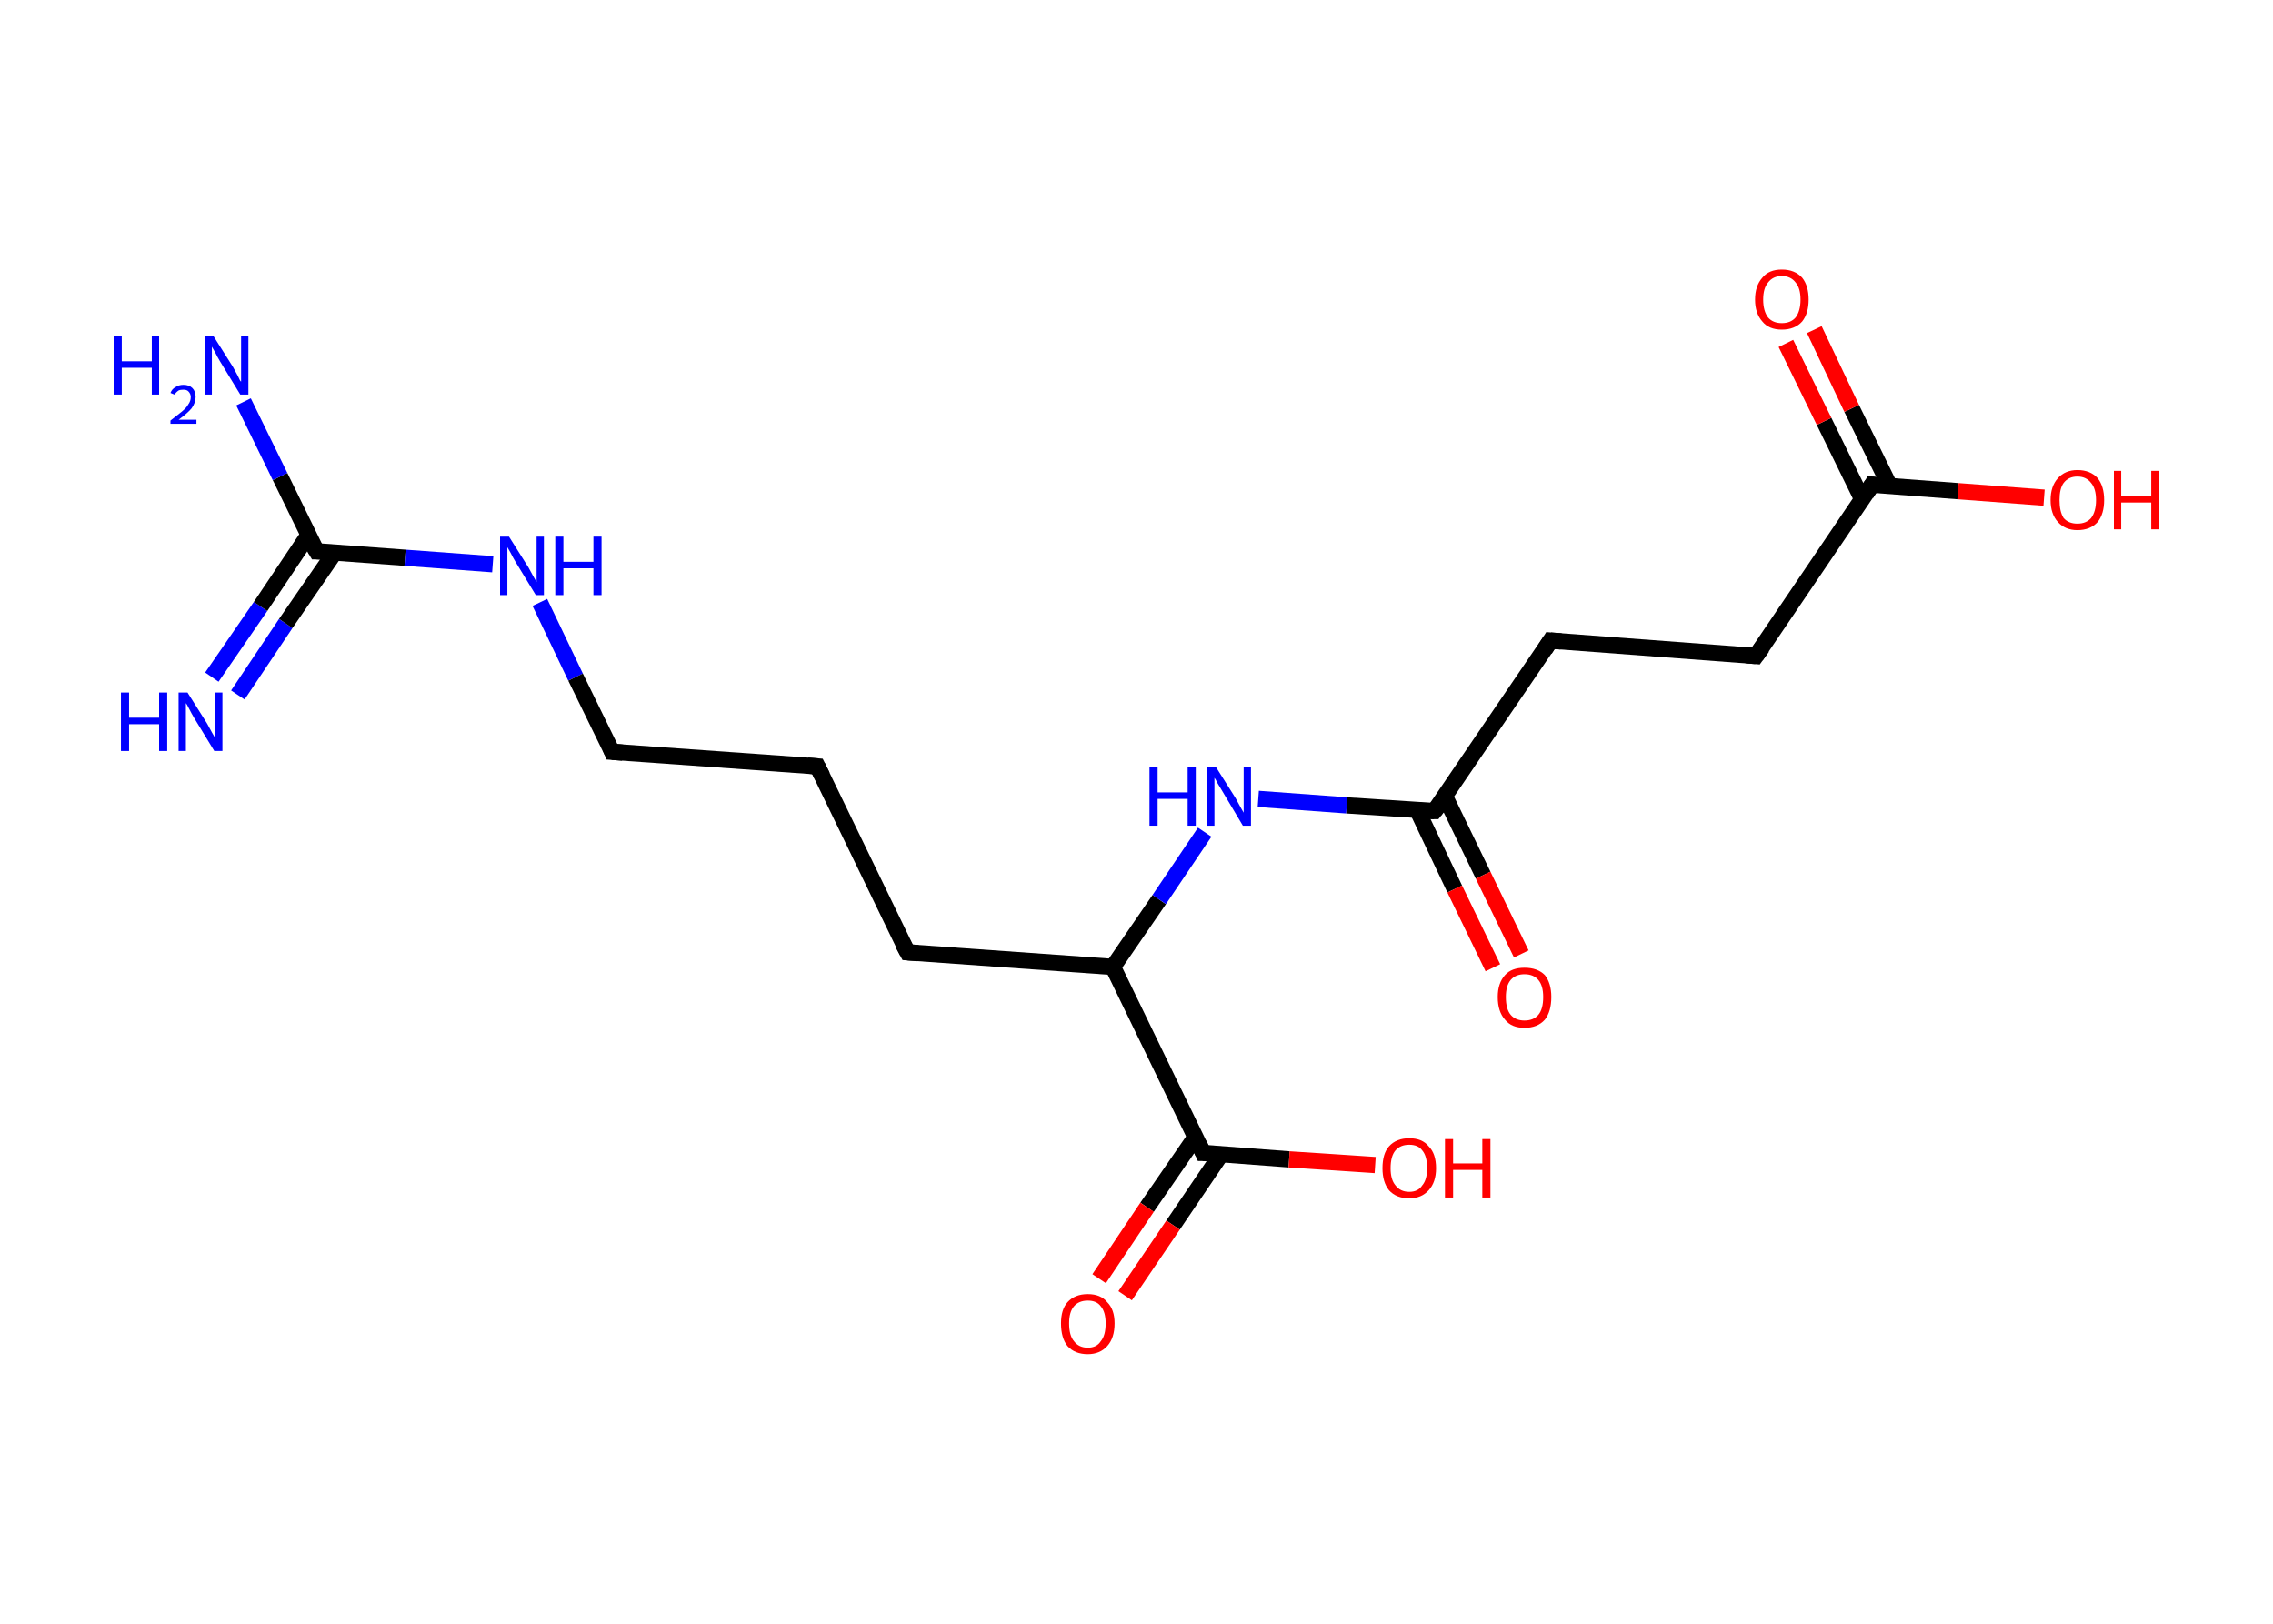 <?xml version='1.0' encoding='ASCII' standalone='yes'?>
<svg xmlns="http://www.w3.org/2000/svg" xmlns:rdkit="http://www.rdkit.org/xml" xmlns:xlink="http://www.w3.org/1999/xlink" version="1.1" baseProfile="full" xml:space="preserve" width="280px" height="200px" viewBox="0 0 280 200">
<!-- END OF HEADER -->
<rect style="opacity:1.0;fill:#FFFFFF;stroke:none" width="280.0" height="200.0" x="0.0" y="0.0"> </rect>
<path class="bond-0 atom-0 atom-1" d="M 26.1,83.4 L 32.1,74.7" style="fill:none;fill-rule:evenodd;stroke:#0000FF;stroke-width:2.0px;stroke-linecap:butt;stroke-linejoin:miter;stroke-opacity:1"/>
<path class="bond-0 atom-0 atom-1" d="M 32.1,74.7 L 38.0,65.9" style="fill:none;fill-rule:evenodd;stroke:#000000;stroke-width:2.0px;stroke-linecap:butt;stroke-linejoin:miter;stroke-opacity:1"/>
<path class="bond-0 atom-0 atom-1" d="M 29.3,85.6 L 35.2,76.8" style="fill:none;fill-rule:evenodd;stroke:#0000FF;stroke-width:2.0px;stroke-linecap:butt;stroke-linejoin:miter;stroke-opacity:1"/>
<path class="bond-0 atom-0 atom-1" d="M 35.2,76.8 L 41.2,68.1" style="fill:none;fill-rule:evenodd;stroke:#000000;stroke-width:2.0px;stroke-linecap:butt;stroke-linejoin:miter;stroke-opacity:1"/>
<path class="bond-1 atom-1 atom-2" d="M 39.0,67.9 L 34.5,58.7" style="fill:none;fill-rule:evenodd;stroke:#000000;stroke-width:2.0px;stroke-linecap:butt;stroke-linejoin:miter;stroke-opacity:1"/>
<path class="bond-1 atom-1 atom-2" d="M 34.5,58.7 L 30.0,49.5" style="fill:none;fill-rule:evenodd;stroke:#0000FF;stroke-width:2.0px;stroke-linecap:butt;stroke-linejoin:miter;stroke-opacity:1"/>
<path class="bond-2 atom-1 atom-3" d="M 39.0,67.9 L 49.9,68.7" style="fill:none;fill-rule:evenodd;stroke:#000000;stroke-width:2.0px;stroke-linecap:butt;stroke-linejoin:miter;stroke-opacity:1"/>
<path class="bond-2 atom-1 atom-3" d="M 49.9,68.7 L 60.7,69.5" style="fill:none;fill-rule:evenodd;stroke:#0000FF;stroke-width:2.0px;stroke-linecap:butt;stroke-linejoin:miter;stroke-opacity:1"/>
<path class="bond-3 atom-3 atom-4" d="M 66.5,74.2 L 70.9,83.4" style="fill:none;fill-rule:evenodd;stroke:#0000FF;stroke-width:2.0px;stroke-linecap:butt;stroke-linejoin:miter;stroke-opacity:1"/>
<path class="bond-3 atom-3 atom-4" d="M 70.9,83.4 L 75.4,92.6" style="fill:none;fill-rule:evenodd;stroke:#000000;stroke-width:2.0px;stroke-linecap:butt;stroke-linejoin:miter;stroke-opacity:1"/>
<path class="bond-4 atom-4 atom-5" d="M 75.4,92.6 L 100.7,94.4" style="fill:none;fill-rule:evenodd;stroke:#000000;stroke-width:2.0px;stroke-linecap:butt;stroke-linejoin:miter;stroke-opacity:1"/>
<path class="bond-5 atom-5 atom-6" d="M 100.7,94.4 L 111.8,117.3" style="fill:none;fill-rule:evenodd;stroke:#000000;stroke-width:2.0px;stroke-linecap:butt;stroke-linejoin:miter;stroke-opacity:1"/>
<path class="bond-6 atom-6 atom-7" d="M 111.8,117.3 L 137.1,119.1" style="fill:none;fill-rule:evenodd;stroke:#000000;stroke-width:2.0px;stroke-linecap:butt;stroke-linejoin:miter;stroke-opacity:1"/>
<path class="bond-7 atom-7 atom-8" d="M 137.1,119.1 L 142.8,110.8" style="fill:none;fill-rule:evenodd;stroke:#000000;stroke-width:2.0px;stroke-linecap:butt;stroke-linejoin:miter;stroke-opacity:1"/>
<path class="bond-7 atom-7 atom-8" d="M 142.8,110.8 L 148.4,102.5" style="fill:none;fill-rule:evenodd;stroke:#0000FF;stroke-width:2.0px;stroke-linecap:butt;stroke-linejoin:miter;stroke-opacity:1"/>
<path class="bond-8 atom-8 atom-9" d="M 155.0,98.4 L 165.9,99.2" style="fill:none;fill-rule:evenodd;stroke:#0000FF;stroke-width:2.0px;stroke-linecap:butt;stroke-linejoin:miter;stroke-opacity:1"/>
<path class="bond-8 atom-8 atom-9" d="M 165.9,99.2 L 176.7,99.9" style="fill:none;fill-rule:evenodd;stroke:#000000;stroke-width:2.0px;stroke-linecap:butt;stroke-linejoin:miter;stroke-opacity:1"/>
<path class="bond-9 atom-9 atom-10" d="M 174.6,99.8 L 179.2,109.5" style="fill:none;fill-rule:evenodd;stroke:#000000;stroke-width:2.0px;stroke-linecap:butt;stroke-linejoin:miter;stroke-opacity:1"/>
<path class="bond-9 atom-9 atom-10" d="M 179.2,109.5 L 183.9,119.2" style="fill:none;fill-rule:evenodd;stroke:#FF0000;stroke-width:2.0px;stroke-linecap:butt;stroke-linejoin:miter;stroke-opacity:1"/>
<path class="bond-9 atom-9 atom-10" d="M 178.0,98.1 L 182.7,107.8" style="fill:none;fill-rule:evenodd;stroke:#000000;stroke-width:2.0px;stroke-linecap:butt;stroke-linejoin:miter;stroke-opacity:1"/>
<path class="bond-9 atom-9 atom-10" d="M 182.7,107.8 L 187.4,117.5" style="fill:none;fill-rule:evenodd;stroke:#FF0000;stroke-width:2.0px;stroke-linecap:butt;stroke-linejoin:miter;stroke-opacity:1"/>
<path class="bond-10 atom-9 atom-11" d="M 176.7,99.9 L 191.0,78.9" style="fill:none;fill-rule:evenodd;stroke:#000000;stroke-width:2.0px;stroke-linecap:butt;stroke-linejoin:miter;stroke-opacity:1"/>
<path class="bond-11 atom-11 atom-12" d="M 191.0,78.9 L 216.3,80.8" style="fill:none;fill-rule:evenodd;stroke:#000000;stroke-width:2.0px;stroke-linecap:butt;stroke-linejoin:miter;stroke-opacity:1"/>
<path class="bond-12 atom-12 atom-13" d="M 216.3,80.8 L 230.6,59.7" style="fill:none;fill-rule:evenodd;stroke:#000000;stroke-width:2.0px;stroke-linecap:butt;stroke-linejoin:miter;stroke-opacity:1"/>
<path class="bond-13 atom-13 atom-14" d="M 232.8,59.9 L 228.1,50.3" style="fill:none;fill-rule:evenodd;stroke:#000000;stroke-width:2.0px;stroke-linecap:butt;stroke-linejoin:miter;stroke-opacity:1"/>
<path class="bond-13 atom-13 atom-14" d="M 228.1,50.3 L 223.5,40.6" style="fill:none;fill-rule:evenodd;stroke:#FF0000;stroke-width:2.0px;stroke-linecap:butt;stroke-linejoin:miter;stroke-opacity:1"/>
<path class="bond-13 atom-13 atom-14" d="M 229.4,61.5 L 224.7,51.9" style="fill:none;fill-rule:evenodd;stroke:#000000;stroke-width:2.0px;stroke-linecap:butt;stroke-linejoin:miter;stroke-opacity:1"/>
<path class="bond-13 atom-13 atom-14" d="M 224.7,51.9 L 220.0,42.3" style="fill:none;fill-rule:evenodd;stroke:#FF0000;stroke-width:2.0px;stroke-linecap:butt;stroke-linejoin:miter;stroke-opacity:1"/>
<path class="bond-14 atom-13 atom-15" d="M 230.6,59.7 L 241.2,60.5" style="fill:none;fill-rule:evenodd;stroke:#000000;stroke-width:2.0px;stroke-linecap:butt;stroke-linejoin:miter;stroke-opacity:1"/>
<path class="bond-14 atom-13 atom-15" d="M 241.2,60.5 L 251.8,61.3" style="fill:none;fill-rule:evenodd;stroke:#FF0000;stroke-width:2.0px;stroke-linecap:butt;stroke-linejoin:miter;stroke-opacity:1"/>
<path class="bond-15 atom-7 atom-16" d="M 137.1,119.1 L 148.2,142.0" style="fill:none;fill-rule:evenodd;stroke:#000000;stroke-width:2.0px;stroke-linecap:butt;stroke-linejoin:miter;stroke-opacity:1"/>
<path class="bond-16 atom-16 atom-17" d="M 147.3,140.0 L 141.3,148.7" style="fill:none;fill-rule:evenodd;stroke:#000000;stroke-width:2.0px;stroke-linecap:butt;stroke-linejoin:miter;stroke-opacity:1"/>
<path class="bond-16 atom-16 atom-17" d="M 141.3,148.7 L 135.4,157.5" style="fill:none;fill-rule:evenodd;stroke:#FF0000;stroke-width:2.0px;stroke-linecap:butt;stroke-linejoin:miter;stroke-opacity:1"/>
<path class="bond-16 atom-16 atom-17" d="M 150.4,142.2 L 144.5,150.9" style="fill:none;fill-rule:evenodd;stroke:#000000;stroke-width:2.0px;stroke-linecap:butt;stroke-linejoin:miter;stroke-opacity:1"/>
<path class="bond-16 atom-16 atom-17" d="M 144.5,150.9 L 138.6,159.6" style="fill:none;fill-rule:evenodd;stroke:#FF0000;stroke-width:2.0px;stroke-linecap:butt;stroke-linejoin:miter;stroke-opacity:1"/>
<path class="bond-17 atom-16 atom-18" d="M 148.2,142.0 L 158.8,142.8" style="fill:none;fill-rule:evenodd;stroke:#000000;stroke-width:2.0px;stroke-linecap:butt;stroke-linejoin:miter;stroke-opacity:1"/>
<path class="bond-17 atom-16 atom-18" d="M 158.8,142.8 L 169.4,143.5" style="fill:none;fill-rule:evenodd;stroke:#FF0000;stroke-width:2.0px;stroke-linecap:butt;stroke-linejoin:miter;stroke-opacity:1"/>
<path d="M 38.7,67.4 L 39.0,67.9 L 39.5,67.9" style="fill:none;stroke:#000000;stroke-width:2.0px;stroke-linecap:butt;stroke-linejoin:miter;stroke-opacity:1;"/>
<path d="M 75.2,92.1 L 75.4,92.6 L 76.7,92.7" style="fill:none;stroke:#000000;stroke-width:2.0px;stroke-linecap:butt;stroke-linejoin:miter;stroke-opacity:1;"/>
<path d="M 99.5,94.3 L 100.7,94.4 L 101.3,95.6" style="fill:none;stroke:#000000;stroke-width:2.0px;stroke-linecap:butt;stroke-linejoin:miter;stroke-opacity:1;"/>
<path d="M 111.2,116.2 L 111.8,117.3 L 113.1,117.4" style="fill:none;stroke:#000000;stroke-width:2.0px;stroke-linecap:butt;stroke-linejoin:miter;stroke-opacity:1;"/>
<path d="M 176.2,99.9 L 176.7,99.9 L 177.5,98.9" style="fill:none;stroke:#000000;stroke-width:2.0px;stroke-linecap:butt;stroke-linejoin:miter;stroke-opacity:1;"/>
<path d="M 190.3,80.0 L 191.0,78.9 L 192.3,79.0" style="fill:none;stroke:#000000;stroke-width:2.0px;stroke-linecap:butt;stroke-linejoin:miter;stroke-opacity:1;"/>
<path d="M 215.1,80.7 L 216.3,80.8 L 217.1,79.7" style="fill:none;stroke:#000000;stroke-width:2.0px;stroke-linecap:butt;stroke-linejoin:miter;stroke-opacity:1;"/>
<path d="M 229.9,60.8 L 230.6,59.7 L 231.1,59.8" style="fill:none;stroke:#000000;stroke-width:2.0px;stroke-linecap:butt;stroke-linejoin:miter;stroke-opacity:1;"/>
<path d="M 147.7,140.9 L 148.2,142.0 L 148.8,142.0" style="fill:none;stroke:#000000;stroke-width:2.0px;stroke-linecap:butt;stroke-linejoin:miter;stroke-opacity:1;"/>
<path class="atom-0" d="M 14.9 85.3 L 15.9 85.3 L 15.9 88.4 L 19.6 88.4 L 19.6 85.3 L 20.6 85.3 L 20.6 92.5 L 19.6 92.5 L 19.6 89.2 L 15.9 89.2 L 15.9 92.5 L 14.9 92.5 L 14.9 85.3 " fill="#0000FF"/>
<path class="atom-0" d="M 23.1 85.3 L 25.5 89.1 Q 25.7 89.5, 26.1 90.2 Q 26.5 90.9, 26.5 90.9 L 26.5 85.3 L 27.4 85.3 L 27.4 92.5 L 26.4 92.5 L 23.9 88.4 Q 23.6 87.9, 23.3 87.3 Q 23.0 86.7, 22.9 86.6 L 22.9 92.5 L 22.0 92.5 L 22.0 85.3 L 23.1 85.3 " fill="#0000FF"/>
<path class="atom-2" d="M 14.0 41.4 L 15.0 41.4 L 15.0 44.5 L 18.7 44.5 L 18.7 41.4 L 19.6 41.4 L 19.6 48.6 L 18.7 48.6 L 18.7 45.3 L 15.0 45.3 L 15.0 48.6 L 14.0 48.6 L 14.0 41.4 " fill="#0000FF"/>
<path class="atom-2" d="M 21.0 48.4 Q 21.2 47.9, 21.6 47.7 Q 22.0 47.4, 22.6 47.4 Q 23.3 47.4, 23.7 47.8 Q 24.1 48.2, 24.1 48.9 Q 24.1 49.6, 23.6 50.3 Q 23.1 50.9, 22.0 51.7 L 24.2 51.7 L 24.2 52.2 L 21.0 52.2 L 21.0 51.8 Q 21.9 51.1, 22.4 50.7 Q 23.0 50.2, 23.2 49.8 Q 23.5 49.4, 23.5 48.9 Q 23.5 48.5, 23.2 48.2 Q 23.0 48.0, 22.6 48.0 Q 22.2 48.0, 22.0 48.1 Q 21.7 48.3, 21.5 48.6 L 21.0 48.4 " fill="#0000FF"/>
<path class="atom-2" d="M 26.3 41.4 L 28.7 45.2 Q 28.9 45.6, 29.3 46.3 Q 29.6 47.0, 29.7 47.0 L 29.7 41.4 L 30.6 41.4 L 30.6 48.6 L 29.6 48.6 L 27.1 44.5 Q 26.8 44.0, 26.5 43.4 Q 26.2 42.9, 26.1 42.7 L 26.1 48.6 L 25.2 48.6 L 25.2 41.4 L 26.3 41.4 " fill="#0000FF"/>
<path class="atom-3" d="M 62.7 66.1 L 65.1 69.9 Q 65.3 70.3, 65.7 71.0 Q 66.1 71.7, 66.1 71.7 L 66.1 66.1 L 67.0 66.1 L 67.0 73.3 L 66.0 73.3 L 63.5 69.2 Q 63.2 68.7, 62.9 68.1 Q 62.6 67.6, 62.5 67.4 L 62.5 73.3 L 61.6 73.3 L 61.6 66.1 L 62.7 66.1 " fill="#0000FF"/>
<path class="atom-3" d="M 68.4 66.1 L 69.4 66.1 L 69.4 69.2 L 73.1 69.2 L 73.1 66.1 L 74.1 66.1 L 74.1 73.3 L 73.1 73.3 L 73.1 70.0 L 69.4 70.0 L 69.4 73.3 L 68.4 73.3 L 68.4 66.1 " fill="#0000FF"/>
<path class="atom-8" d="M 141.6 94.5 L 142.6 94.5 L 142.6 97.6 L 146.3 97.6 L 146.3 94.5 L 147.3 94.5 L 147.3 101.7 L 146.3 101.7 L 146.3 98.4 L 142.6 98.4 L 142.6 101.7 L 141.6 101.7 L 141.6 94.5 " fill="#0000FF"/>
<path class="atom-8" d="M 149.8 94.5 L 152.2 98.3 Q 152.4 98.7, 152.8 99.4 Q 153.2 100.1, 153.2 100.1 L 153.2 94.5 L 154.1 94.5 L 154.1 101.7 L 153.1 101.7 L 150.6 97.5 Q 150.3 97.0, 150.0 96.5 Q 149.7 95.9, 149.6 95.8 L 149.6 101.7 L 148.7 101.7 L 148.7 94.5 L 149.8 94.5 " fill="#0000FF"/>
<path class="atom-10" d="M 184.5 122.8 Q 184.5 121.1, 185.4 120.1 Q 186.2 119.2, 187.8 119.2 Q 189.4 119.2, 190.3 120.1 Q 191.1 121.1, 191.1 122.8 Q 191.1 124.6, 190.3 125.6 Q 189.4 126.6, 187.8 126.6 Q 186.2 126.6, 185.4 125.6 Q 184.5 124.6, 184.5 122.8 M 187.8 125.7 Q 188.9 125.7, 189.5 125.0 Q 190.1 124.3, 190.1 122.8 Q 190.1 121.4, 189.5 120.7 Q 188.9 120.0, 187.8 120.0 Q 186.7 120.0, 186.1 120.7 Q 185.5 121.4, 185.5 122.8 Q 185.5 124.3, 186.1 125.0 Q 186.7 125.7, 187.8 125.7 " fill="#FF0000"/>
<path class="atom-14" d="M 216.2 36.9 Q 216.2 35.2, 217.1 34.2 Q 217.9 33.2, 219.5 33.2 Q 221.1 33.2, 222.0 34.2 Q 222.8 35.2, 222.8 36.9 Q 222.8 38.6, 222.0 39.6 Q 221.1 40.6, 219.5 40.6 Q 217.9 40.6, 217.1 39.6 Q 216.2 38.6, 216.2 36.9 M 219.5 39.8 Q 220.6 39.8, 221.2 39.1 Q 221.8 38.3, 221.8 36.9 Q 221.8 35.5, 221.2 34.8 Q 220.6 34.0, 219.5 34.0 Q 218.4 34.0, 217.8 34.8 Q 217.2 35.5, 217.2 36.9 Q 217.2 38.3, 217.8 39.1 Q 218.4 39.8, 219.5 39.8 " fill="#FF0000"/>
<path class="atom-15" d="M 252.6 61.6 Q 252.6 59.9, 253.5 58.9 Q 254.4 57.9, 255.9 57.9 Q 257.5 57.9, 258.4 58.9 Q 259.2 59.9, 259.2 61.6 Q 259.2 63.3, 258.4 64.3 Q 257.5 65.3, 255.9 65.3 Q 254.4 65.3, 253.5 64.3 Q 252.6 63.3, 252.6 61.6 M 255.9 64.5 Q 257.0 64.5, 257.6 63.8 Q 258.2 63.0, 258.2 61.6 Q 258.2 60.2, 257.6 59.5 Q 257.0 58.7, 255.9 58.7 Q 254.8 58.7, 254.2 59.5 Q 253.7 60.2, 253.7 61.6 Q 253.7 63.0, 254.2 63.8 Q 254.8 64.5, 255.9 64.5 " fill="#FF0000"/>
<path class="atom-15" d="M 260.4 58.0 L 261.3 58.0 L 261.3 61.1 L 265.0 61.1 L 265.0 58.0 L 266.0 58.0 L 266.0 65.2 L 265.0 65.2 L 265.0 61.9 L 261.3 61.9 L 261.3 65.2 L 260.4 65.2 L 260.4 58.0 " fill="#FF0000"/>
<path class="atom-17" d="M 130.7 163.0 Q 130.7 161.3, 131.5 160.4 Q 132.4 159.4, 134.0 159.4 Q 135.6 159.4, 136.4 160.4 Q 137.3 161.3, 137.3 163.0 Q 137.3 164.8, 136.4 165.8 Q 135.5 166.8, 134.0 166.8 Q 132.4 166.8, 131.5 165.8 Q 130.7 164.8, 130.7 163.0 M 134.0 166.0 Q 135.1 166.0, 135.6 165.2 Q 136.2 164.5, 136.2 163.0 Q 136.2 161.6, 135.6 160.9 Q 135.1 160.2, 134.0 160.2 Q 132.9 160.2, 132.3 160.9 Q 131.7 161.6, 131.7 163.0 Q 131.7 164.5, 132.3 165.2 Q 132.9 166.0, 134.0 166.0 " fill="#FF0000"/>
<path class="atom-18" d="M 170.3 143.9 Q 170.3 142.1, 171.1 141.2 Q 172.0 140.2, 173.6 140.2 Q 175.2 140.2, 176.0 141.2 Q 176.9 142.1, 176.9 143.9 Q 176.9 145.6, 176.0 146.6 Q 175.1 147.6, 173.6 147.6 Q 172.0 147.6, 171.1 146.6 Q 170.3 145.6, 170.3 143.9 M 173.6 146.8 Q 174.7 146.8, 175.2 146.0 Q 175.8 145.3, 175.8 143.9 Q 175.8 142.4, 175.2 141.7 Q 174.7 141.0, 173.6 141.0 Q 172.5 141.0, 171.9 141.7 Q 171.3 142.4, 171.3 143.9 Q 171.3 145.3, 171.9 146.0 Q 172.5 146.8, 173.6 146.8 " fill="#FF0000"/>
<path class="atom-18" d="M 178.0 140.3 L 179.0 140.3 L 179.0 143.3 L 182.6 143.3 L 182.6 140.3 L 183.6 140.3 L 183.6 147.5 L 182.6 147.5 L 182.6 144.1 L 179.0 144.1 L 179.0 147.5 L 178.0 147.5 L 178.0 140.3 " fill="#FF0000"/>
</svg>
